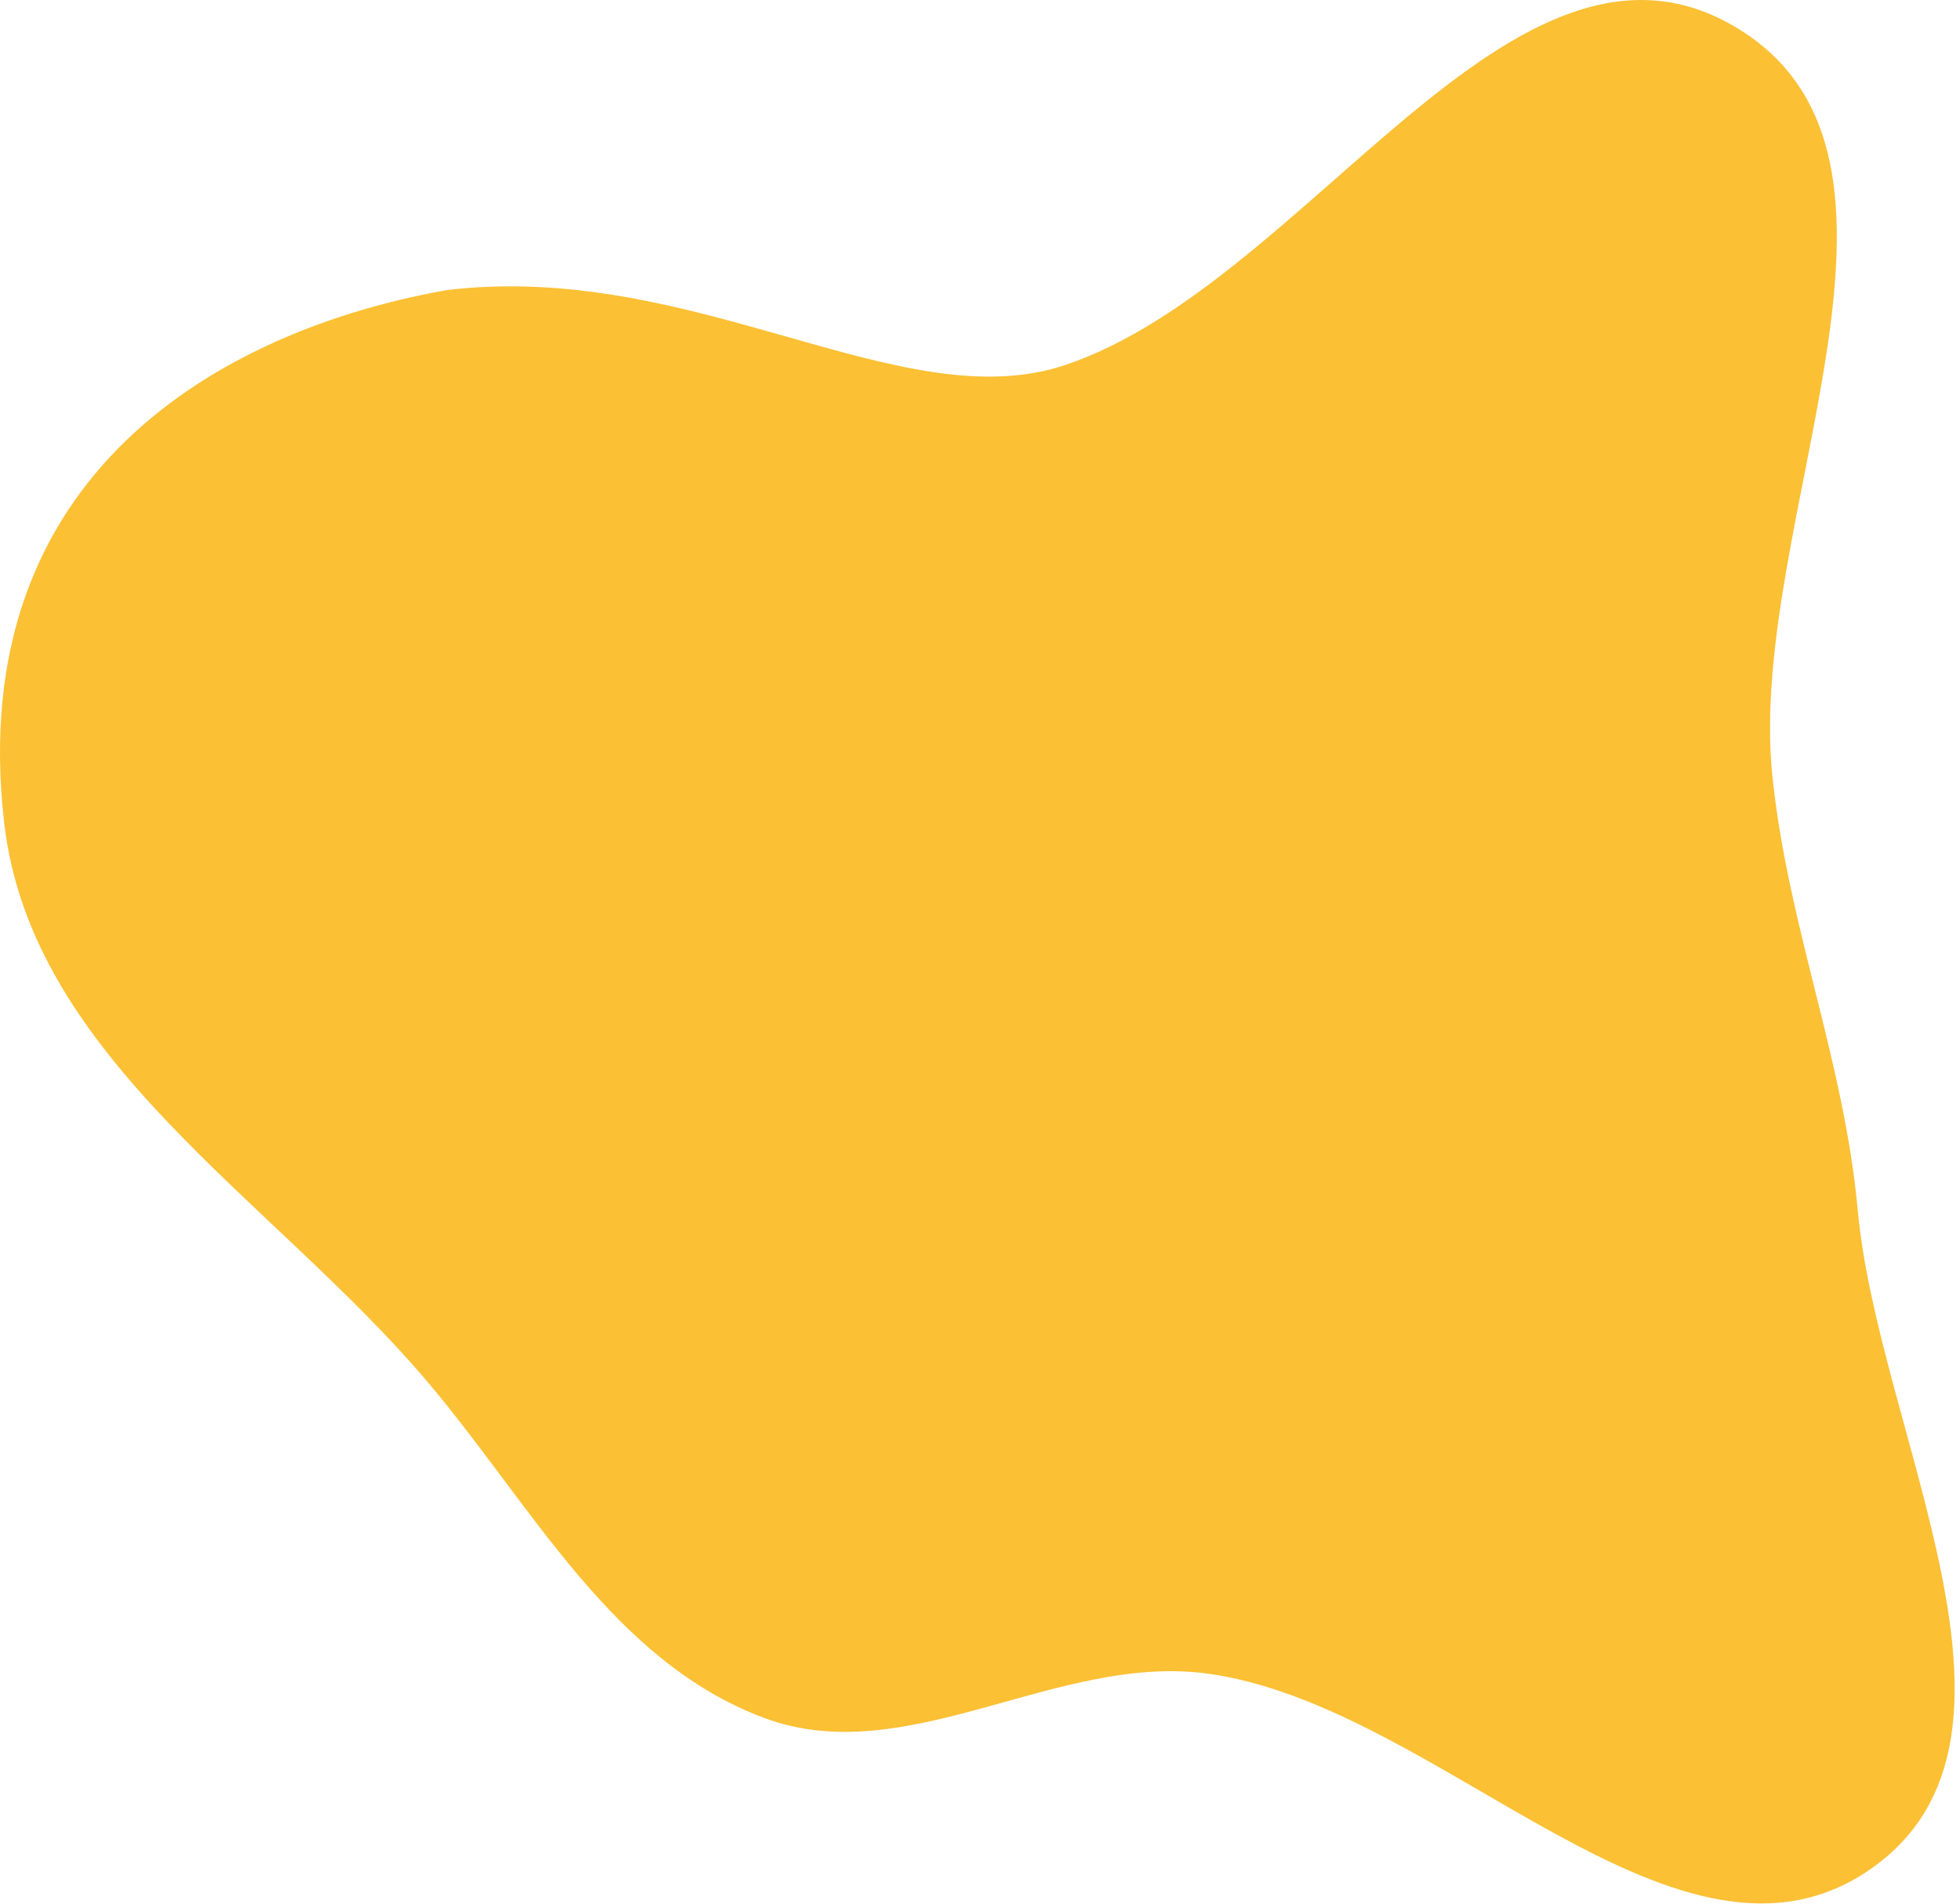 <svg width="353" height="343" viewBox="0 0 353 343" fill="none" xmlns="http://www.w3.org/2000/svg">
<path fill-rule="evenodd" clip-rule="evenodd" d="M319.22 139.925C322.049 166.969 332.1 190.928 334.585 218.006C338.285 258.309 370.217 312.937 337.255 336.423C302.524 361.169 259.705 307.18 217.444 301.47C190.265 297.798 163.255 319.073 137.577 309.442C110.101 299.136 95.818 271.109 76.836 248.73C48.952 215.856 5.601 190.758 0.737 148.11C-6.438 85.199 40.163 59.371 80.512 52.251C125.197 46.883 162.412 75.699 191.937 65.723C235.615 50.967 272.446 -18.513 312.275 4.706C352.244 28.006 314.408 93.911 319.22 139.925Z" fill="#FBC034"/>
</svg>
